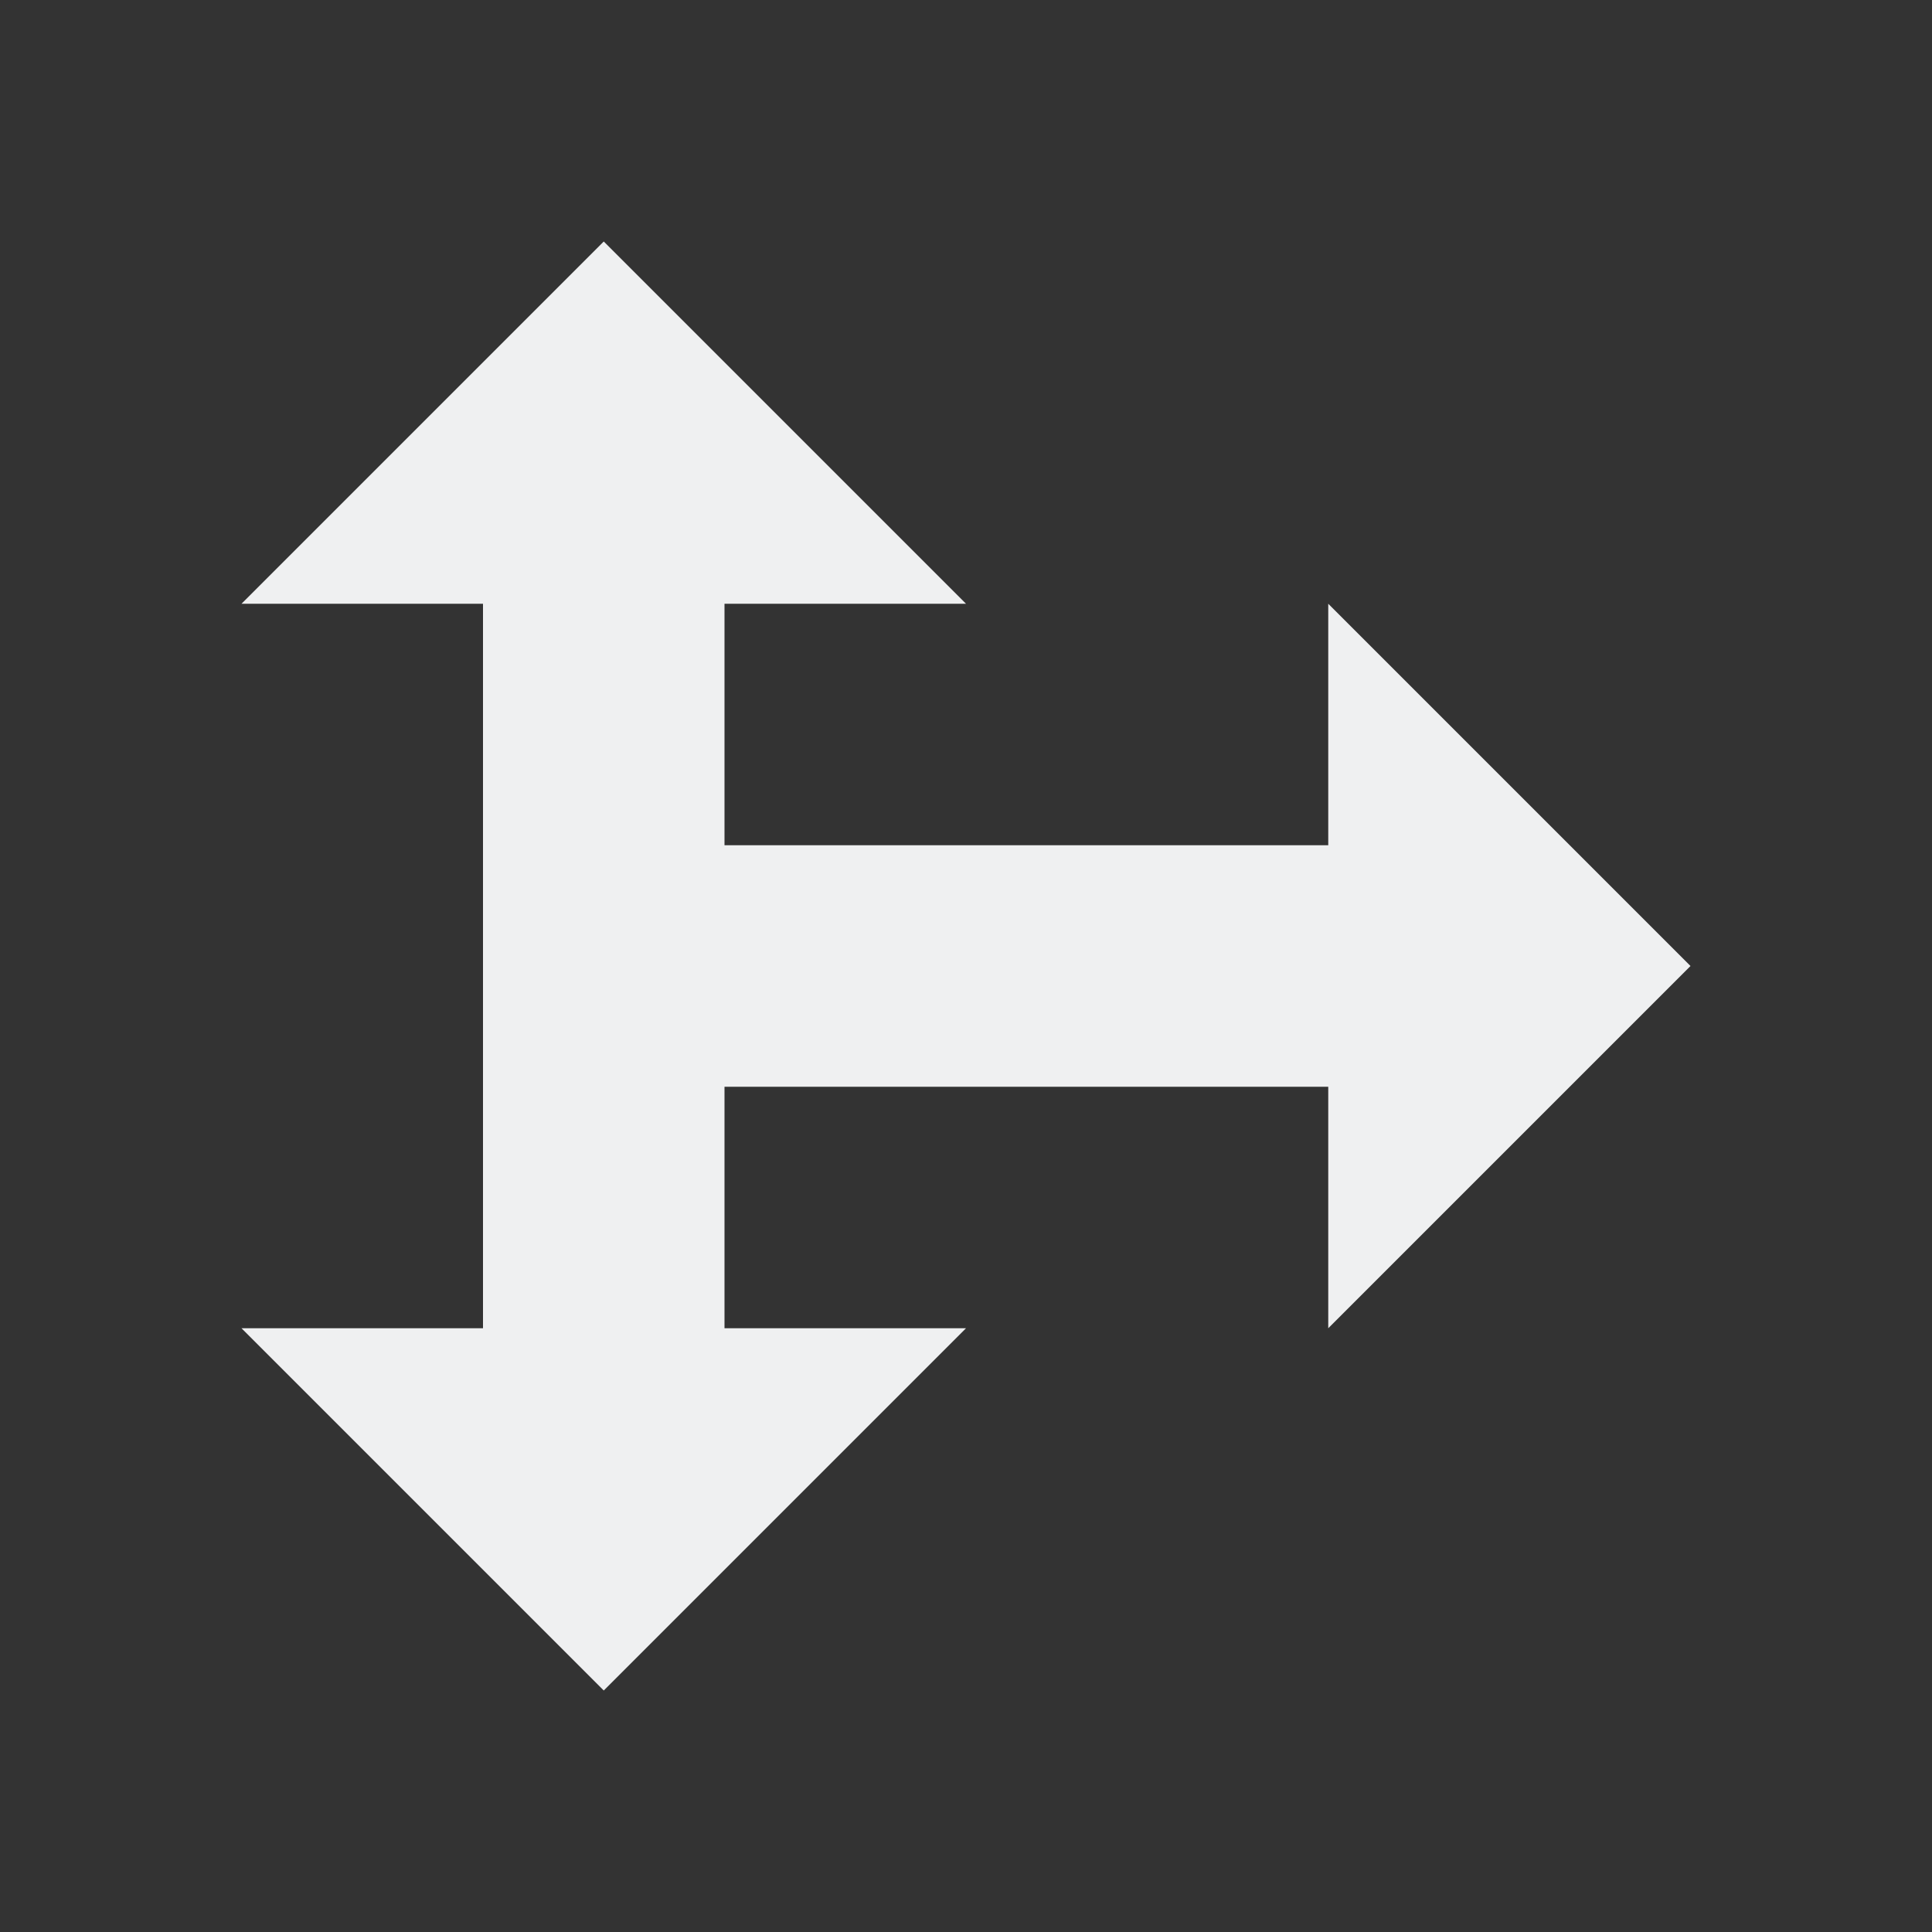 <svg viewBox="0 0 16 16" xmlns="http://www.w3.org/2000/svg"><rect x="0" y="0" width="16" height="16" fill="#333333" stroke="none"/>/&gt;<path d="m5 2-3 3h2v6h-2l3 3 3-3h-2v-2h5v2l3-3-3-3v2h-5v-2h2z" fill="#eff0f1"/></svg>